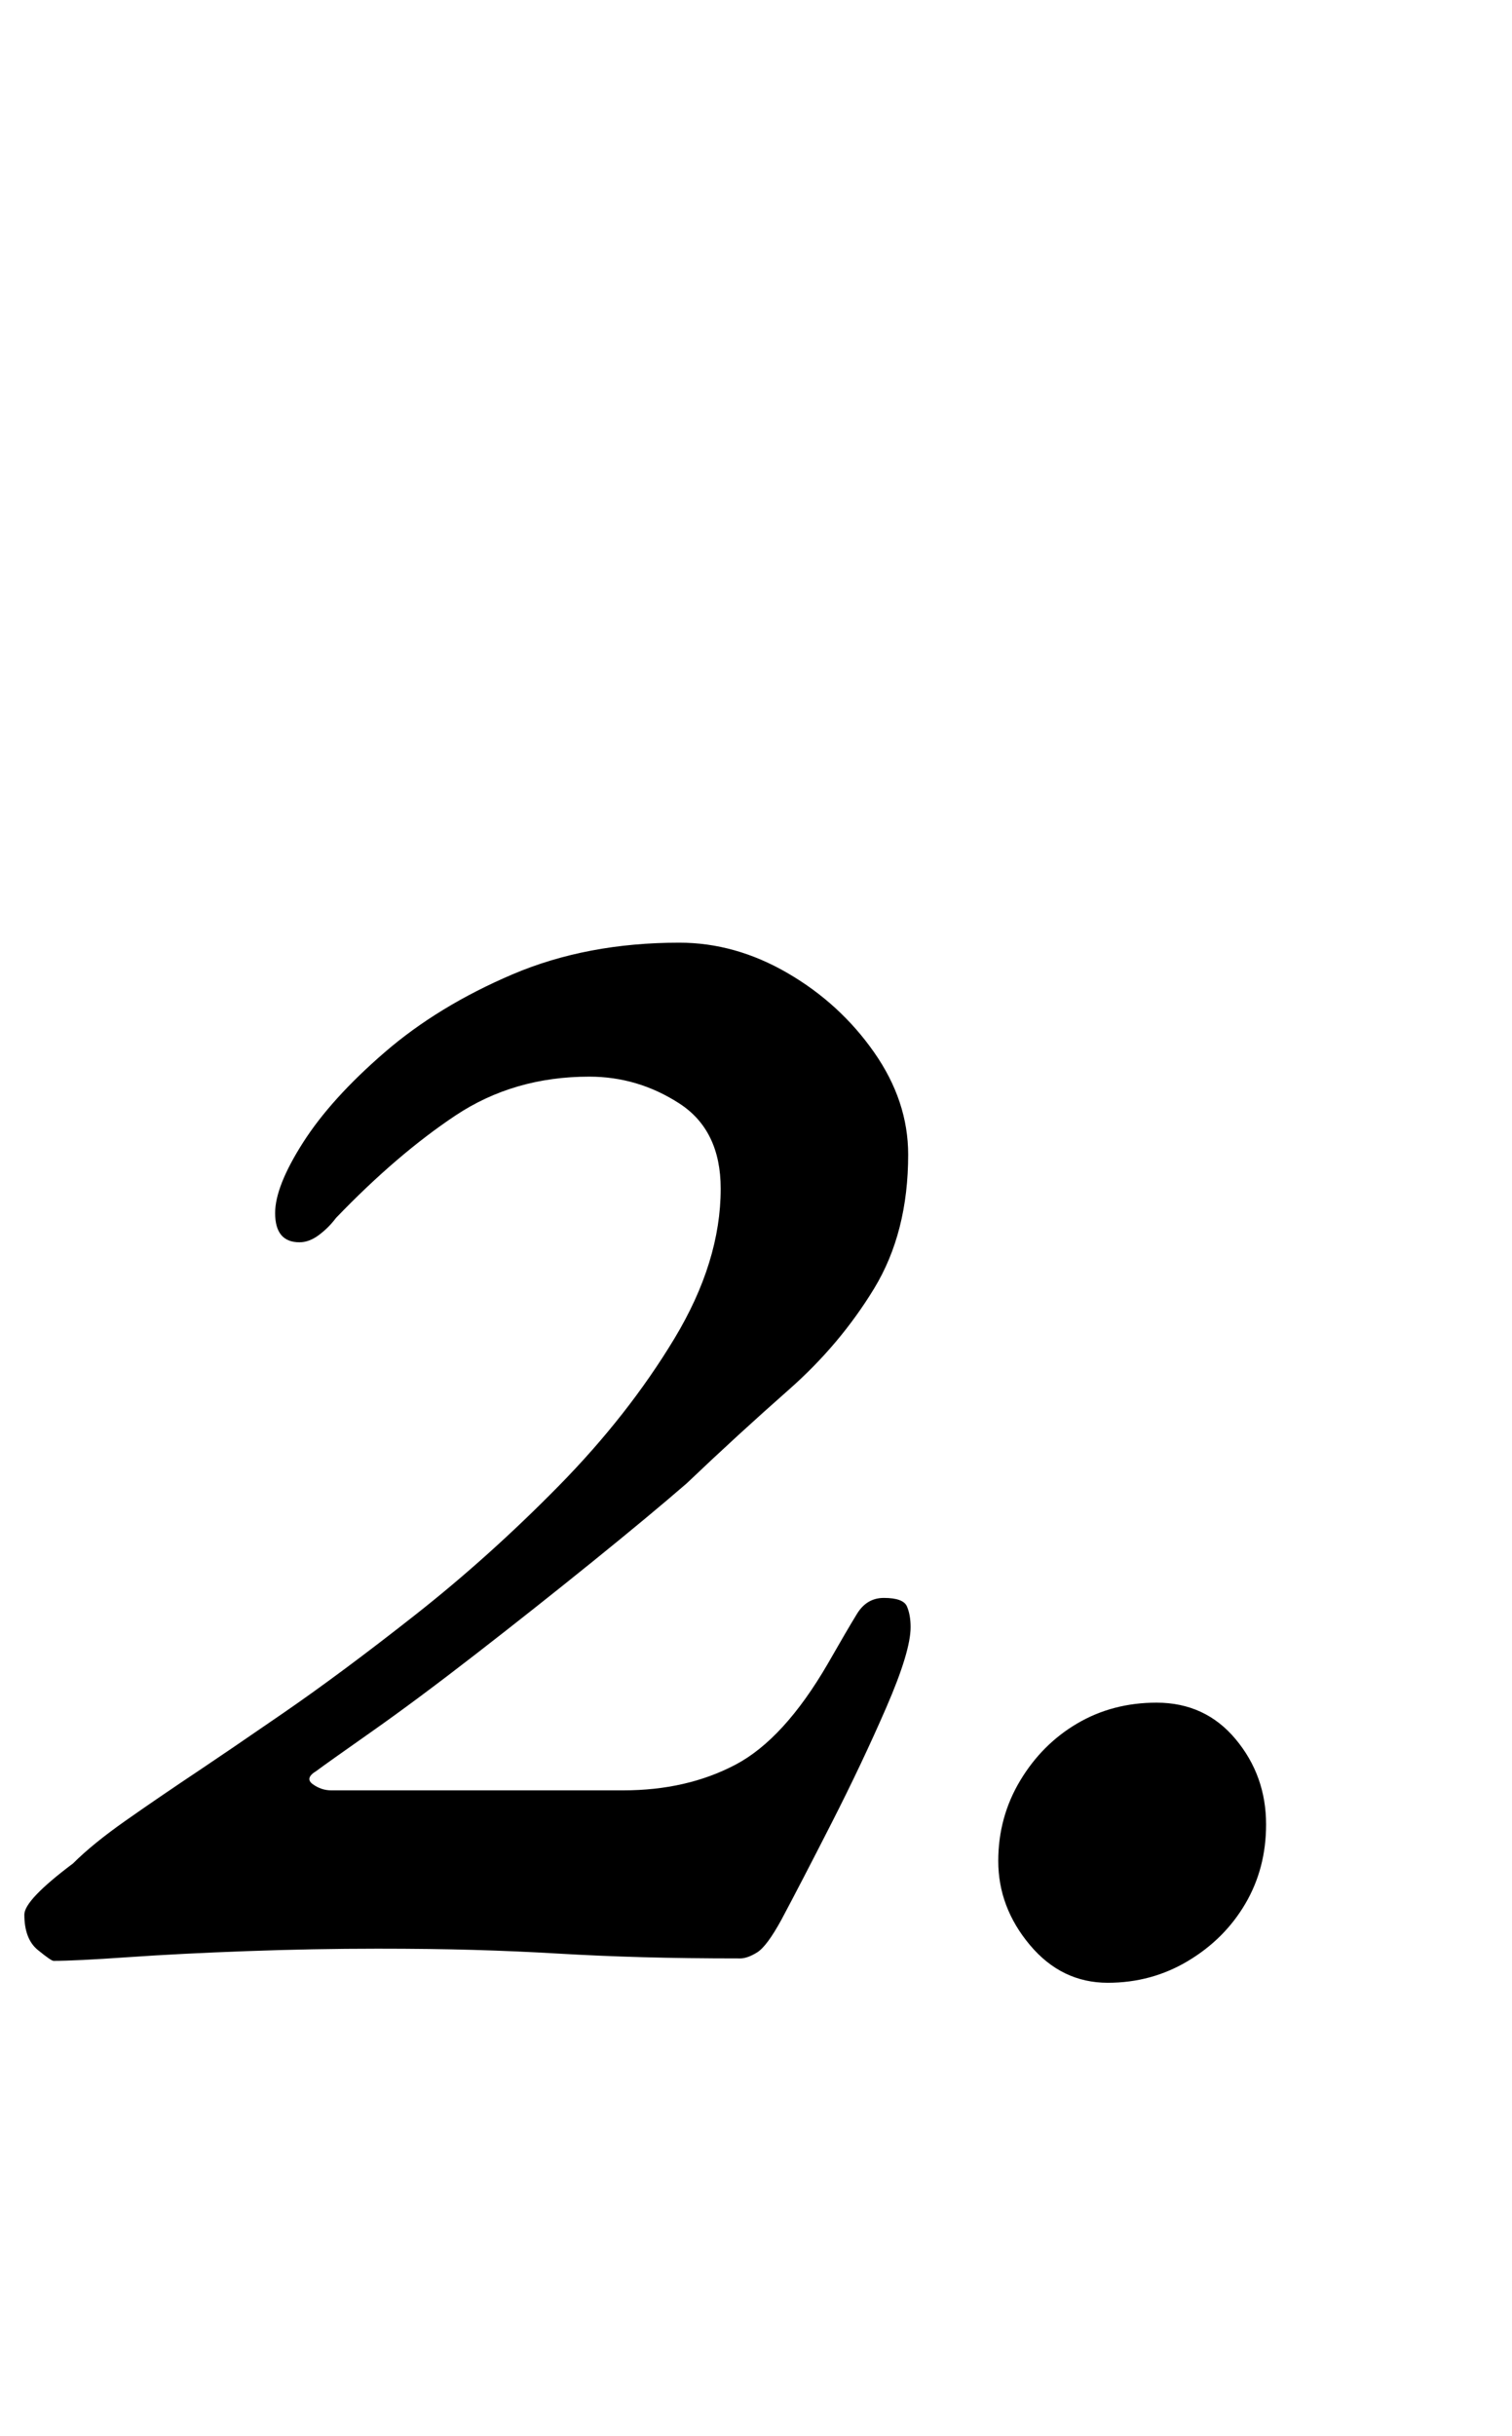 <?xml version="1.0" standalone="no"?>
<!DOCTYPE svg PUBLIC "-//W3C//DTD SVG 1.1//EN" "http://www.w3.org/Graphics/SVG/1.1/DTD/svg11.dtd" >
<svg xmlns="http://www.w3.org/2000/svg" xmlns:xlink="http://www.w3.org/1999/xlink" version="1.1" viewBox="-45 0 621 1000">
  <g transform="matrix(1 0 0 -1 0 800)">
   <path fill="currentColor"
d="M-23 -5q-1 0 -6.5 4.5t-5.5 14.5q0 6 20 21q8 8 21.5 17.5t31.5 21.5q9 6 33 22.5t54.5 40.5t59 53t47.5 60.5t19 61.5q0 24 -17 35t-37 11q-31 0 -55 -16t-49 -42q-3 -4 -7 -7t-8 -3q-10 0 -10 12q0 11 11.5 29t33.5 37t52.5 32t68.5 13q23 0 44.5 -12.5t35.5 -32.5
t14 -42q0 -32 -14 -55t-35 -41.5t-42 -38.5q-15 -13 -38.5 -32t-48 -38t-43 -32t-22.5 -16q-5 -3 -1.5 -5.5t7.5 -2.5h120q26 0 46 10.5t38 41.5q8 14 12 20.5t11 6.5q8 0 9.5 -3.5t1.5 -8.5q0 -10 -10 -33t-22.5 -47.5t-20.5 -39.5q-6 -11 -10 -13.5t-7 -2.5q-22 0 -40 0.5
t-35 1.5t-34.5 1.5t-39.5 0.5q-26 0 -53.5 -1t-49 -2.5t-30.5 -1.5zM410 -14q-19 0 -32 15.5t-13 34.5q0 18 9 33t23.5 23.5t32.5 8.5q20 0 32.5 -15t12.5 -35q0 -18 -8.5 -32.5t-23.5 -23.5t-33 -9z" />
  </g>

</svg>
